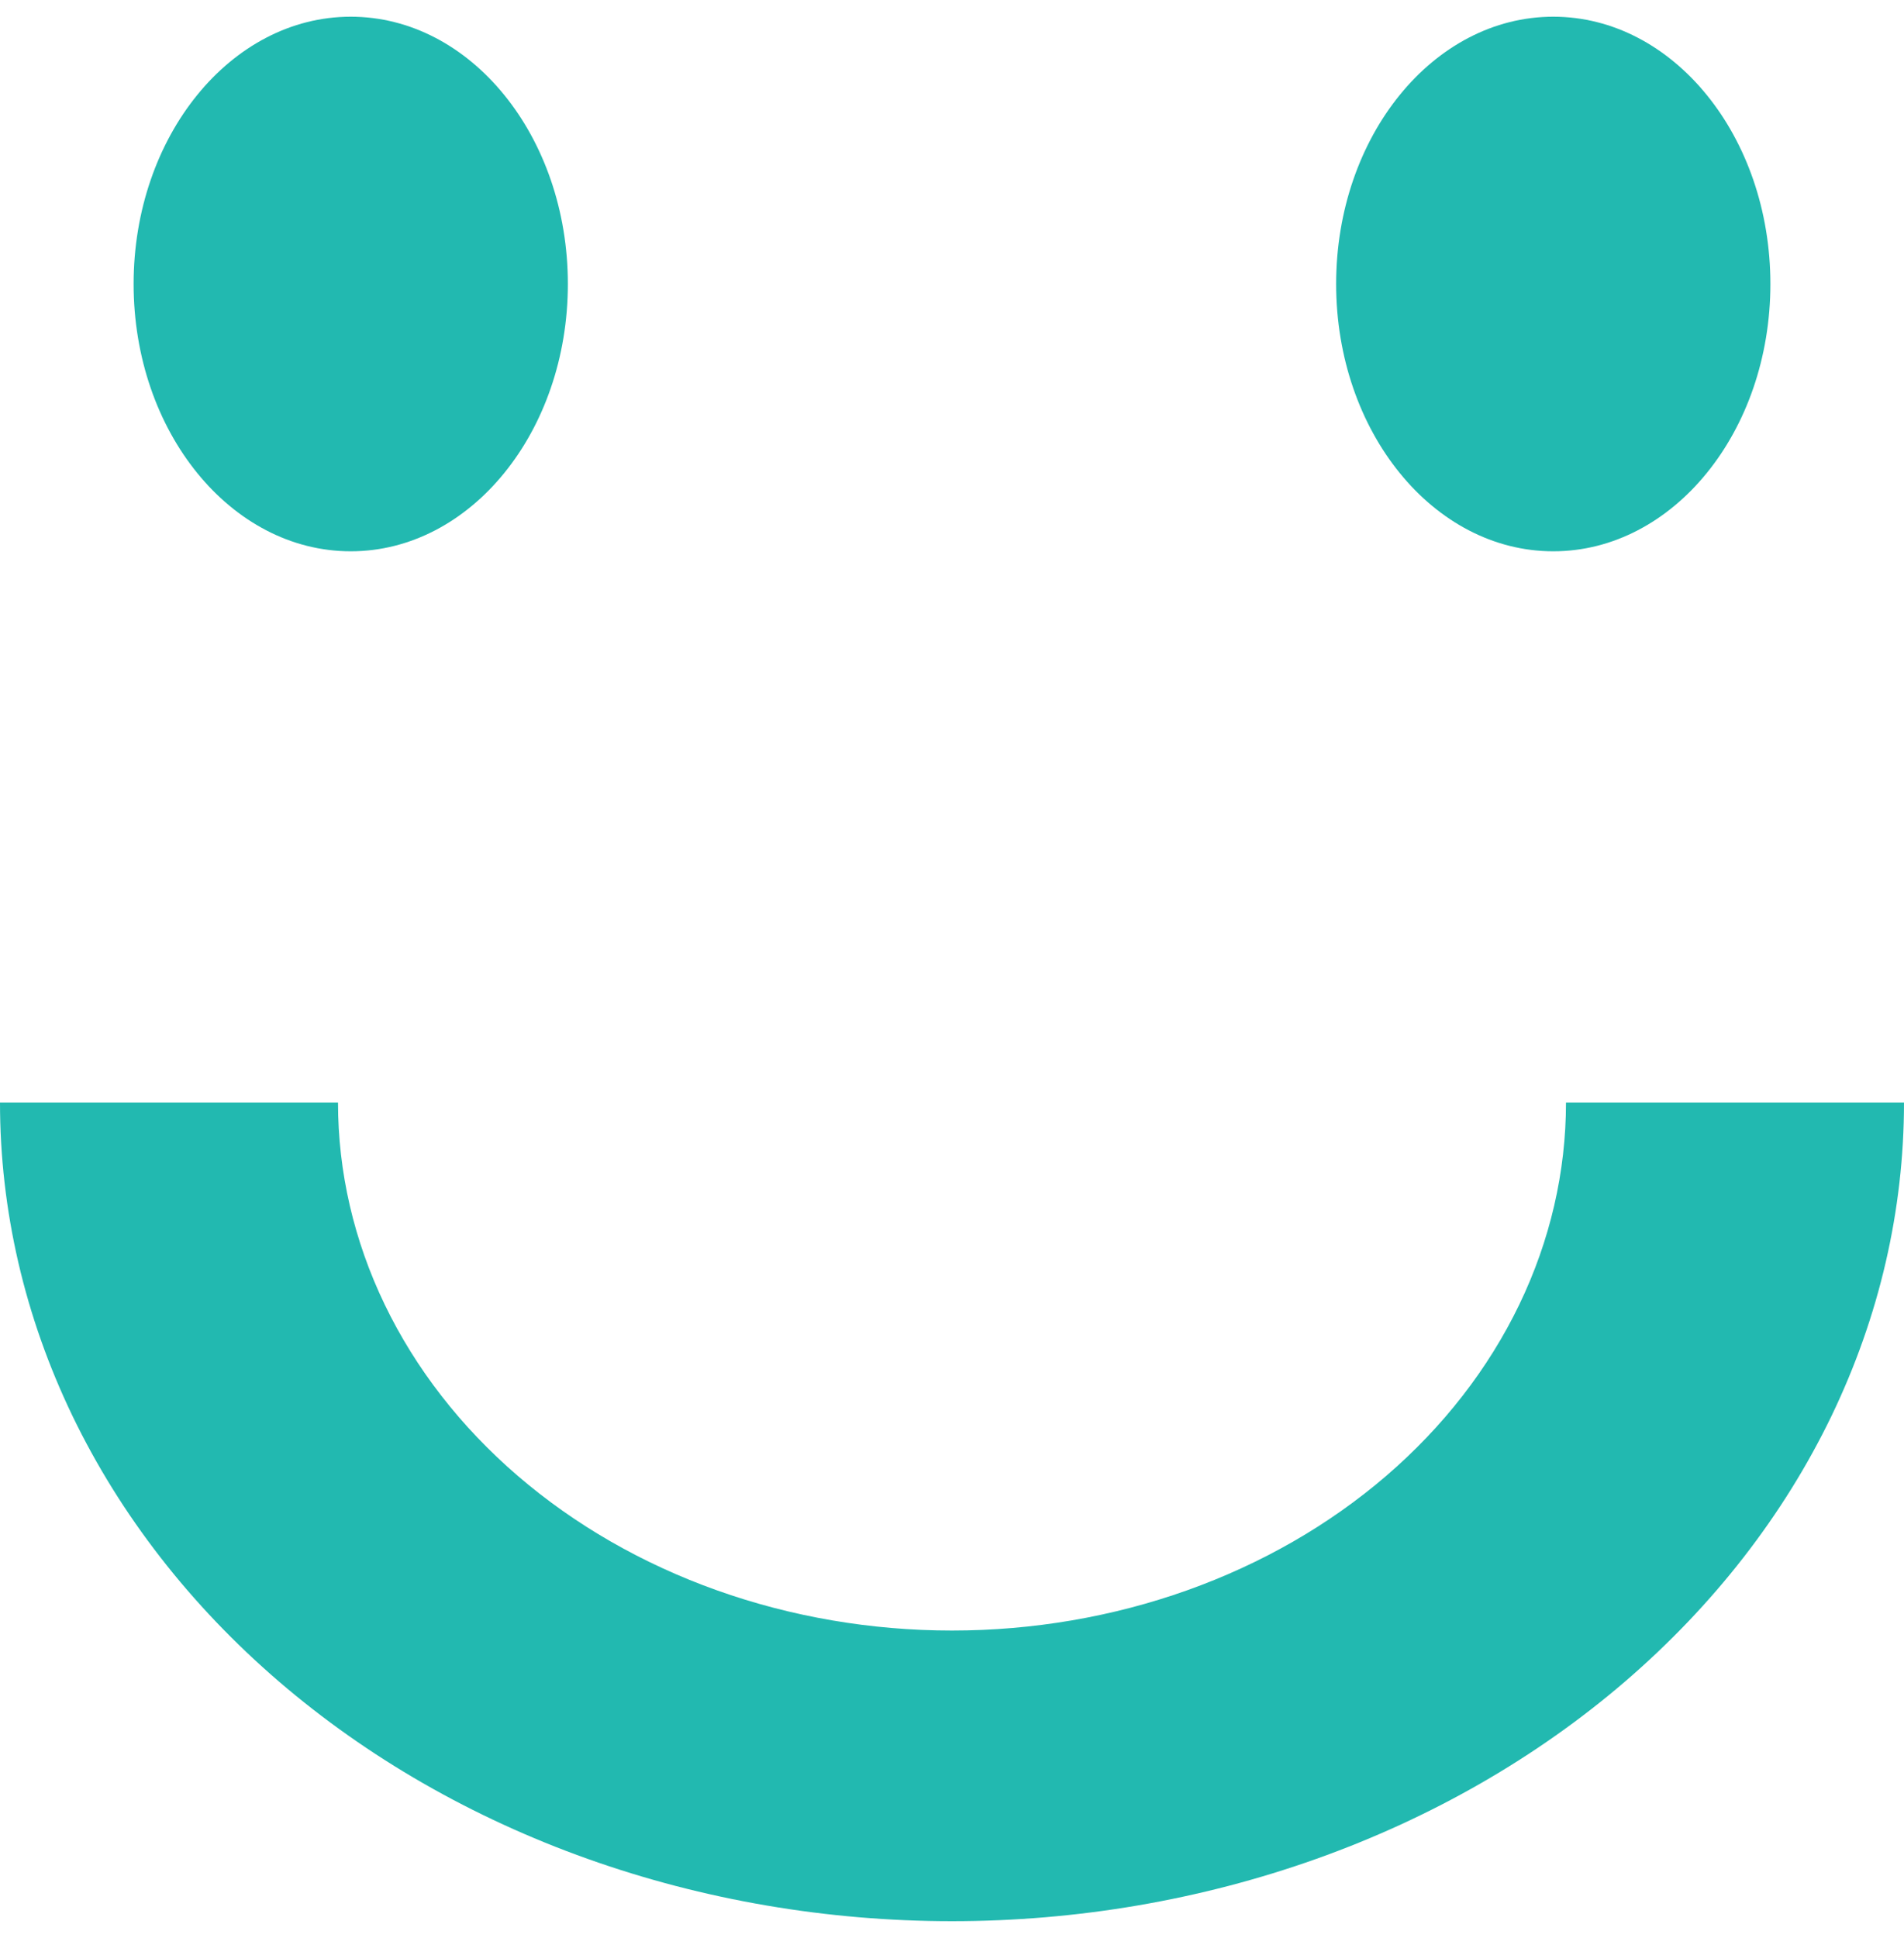 <svg width="57" height="58" viewBox="0 0 57 58" fill="none" xmlns="http://www.w3.org/2000/svg">
<path d="M57 33C57 36.217 56.263 39.403 54.831 42.376C53.398 45.348 51.299 48.049 48.653 50.324C46.006 52.599 42.864 54.404 39.407 55.635C35.949 56.866 32.243 57.5 28.5 57.5C24.757 57.5 21.051 56.866 17.593 55.635C14.136 54.404 10.994 52.599 8.347 50.324C5.701 48.049 3.602 45.348 2.169 42.376C0.737 39.403 -3.27195e-07 36.217 0 33H10.119C10.119 35.075 10.594 37.13 11.518 39.047C12.442 40.964 13.796 42.706 15.502 44.173C17.209 45.641 19.236 46.805 21.466 47.599C23.696 48.393 26.086 48.801 28.5 48.801C30.914 48.801 33.304 48.393 35.534 47.599C37.764 46.805 39.791 45.641 41.498 44.173C43.204 42.706 44.558 40.964 45.482 39.047C46.406 37.13 46.881 35.075 46.881 33H57Z" fill="#22B9B0"/>
<ellipse cx="10.5" cy="8.5" rx="6.5" ry="8" fill="#22B9B0"/>
<ellipse cx="46.5" cy="8.5" rx="6.5" ry="8" fill="#22B9B0"/>
</svg>
